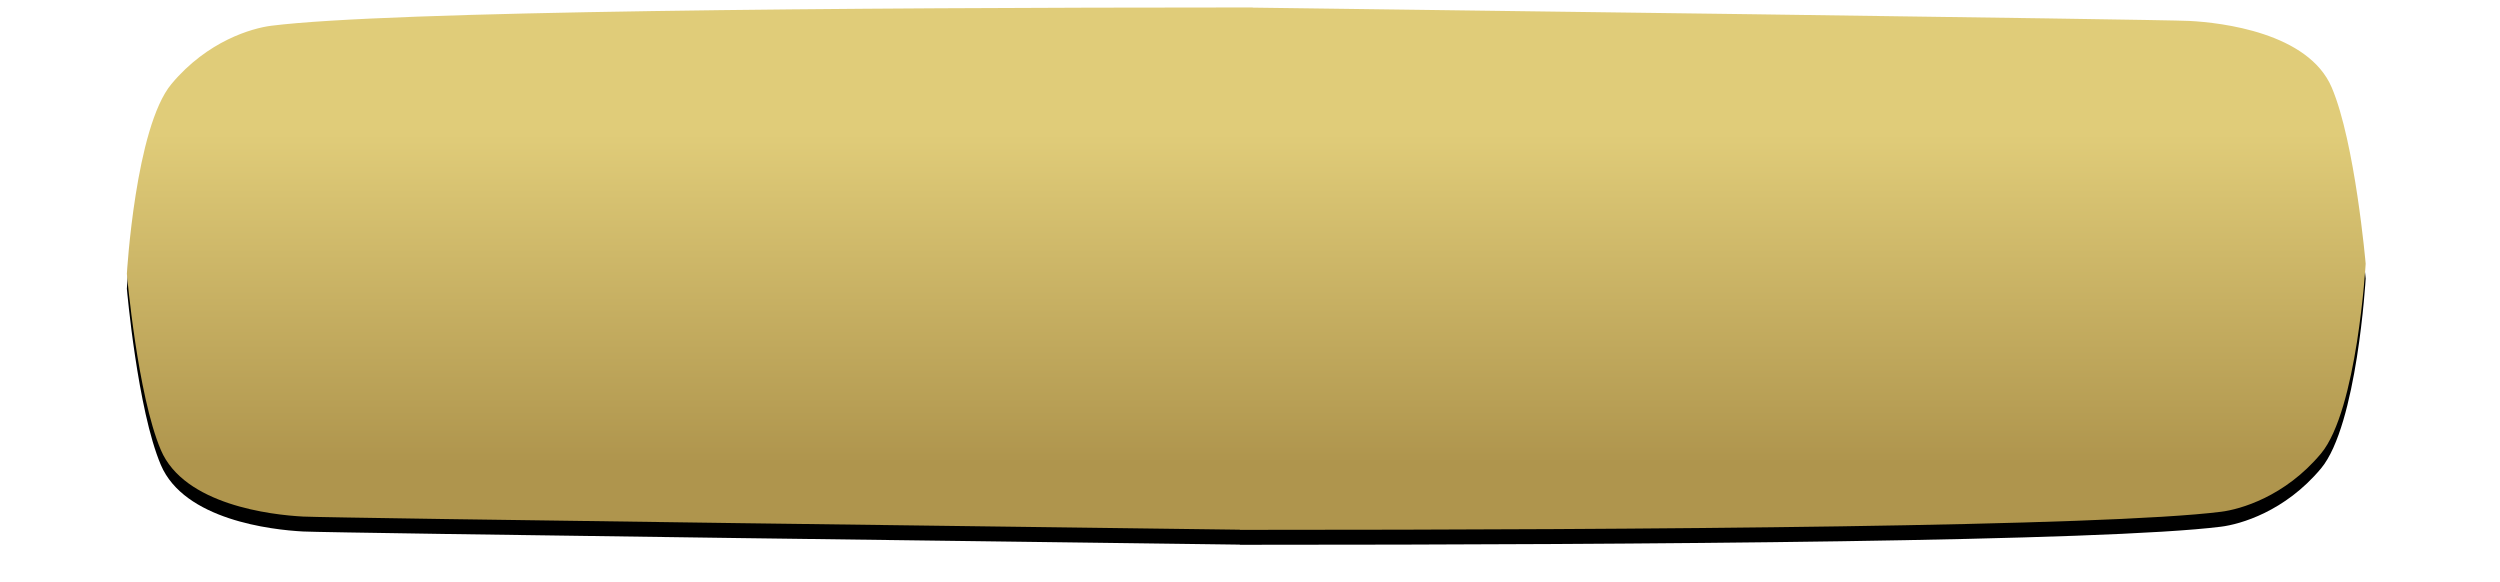 <?xml version="1.0" encoding="UTF-8"?>
<svg width="335px" height="78px" viewBox="0 0 335 78" version="1.1" xmlns="http://www.w3.org/2000/svg" xmlns:xlink="http://www.w3.org/1999/xlink">
    <!-- Generator: sketchtool 49.1 (51147) - http://www.bohemiancoding.com/sketch -->
    <title>84A1C3D3-53CD-44EE-85F2-C3E79AB402EC</title>
    <desc>Created with sketchtool.</desc>
    <defs>
        <polygon id="path-1" points="0 98 0 0 345 0 345 98"></polygon>
        <linearGradient x1="50%" y1="24.253%" x2="50%" y2="87.16%" id="linearGradient-3">
            <stop stop-color="#E0CC79" offset="0%"></stop>
            <stop stop-color="#AF954D" offset="100%"></stop>
        </linearGradient>
        <path d="M318.452,24.724 C315.323,17.367 303.655,16.027 299.384,15.804 C295.435,15.596 189.623,14.226 173.855,14.022 L173.855,14 C173.305,14 172.749,14.001 172.196,14.001 C172.186,14.001 172.166,14.001 172.157,14 L172.157,14.001 C119.404,14.011 58.126,14.465 42.354,16.45 C39.81,16.77 33.817,18.456 28.977,24.253 C24.139,30.049 23,49.687 23,49.687 C23,49.687 24.422,65.944 27.554,73.302 C30.685,80.66 42.354,81.996 46.625,82.22 C50.573,82.426 156.299,83.776 172.135,83.979 L172.135,84 C172.7,84 173.27,84 173.837,84 C173.841,84 173.849,84 173.855,84 C226.602,84 287.865,83.556 303.635,81.575 C306.18,81.254 312.175,79.569 317.014,73.774 C321.855,67.978 323,48.34 323,48.34 C323,48.34 321.582,32.083 318.452,24.724" id="path-4"></path>
        <filter x="-2.3%" y="-7.1%" width="104.7%" height="120.0%" filterUnits="objectBoundingBox" id="filter-5">
            <feOffset dx="0" dy="2" in="SourceAlpha" result="shadowOffsetOuter1"></feOffset>
            <feGaussianBlur stdDeviation="2" in="shadowOffsetOuter1" result="shadowBlurOuter1"></feGaussianBlur>
            <feColorMatrix values="0 0 0 0 0   0 0 0 0 0   0 0 0 0 0  0 0 0 0.202 0" type="matrix" in="shadowBlurOuter1"></feColorMatrix>
        </filter>
    </defs>
    <g id="Symbols" stroke="none" stroke-width="1" fill="none" fill-rule="evenodd">
        <g id="t-Button">
            <g id="start_btn" transform="translate(-6, -13)">
                <mask id="mask-2" fill="white">
                    <use xlink:href="#path-1"></use>
                </mask>
                <g id="Clip-2"></g>
                <g id="Fill-1" mask="url(#mask-2)">
                    <use fill="black" fill-opacity="1" filter="url(#filter-5)" xlink:href="#path-4"></use>
                    <use fill="url(#linearGradient-3)" fill-rule="evenodd" xlink:href="#path-4"></use>
                </g>
            </g>
        </g>
    </g>
</svg>